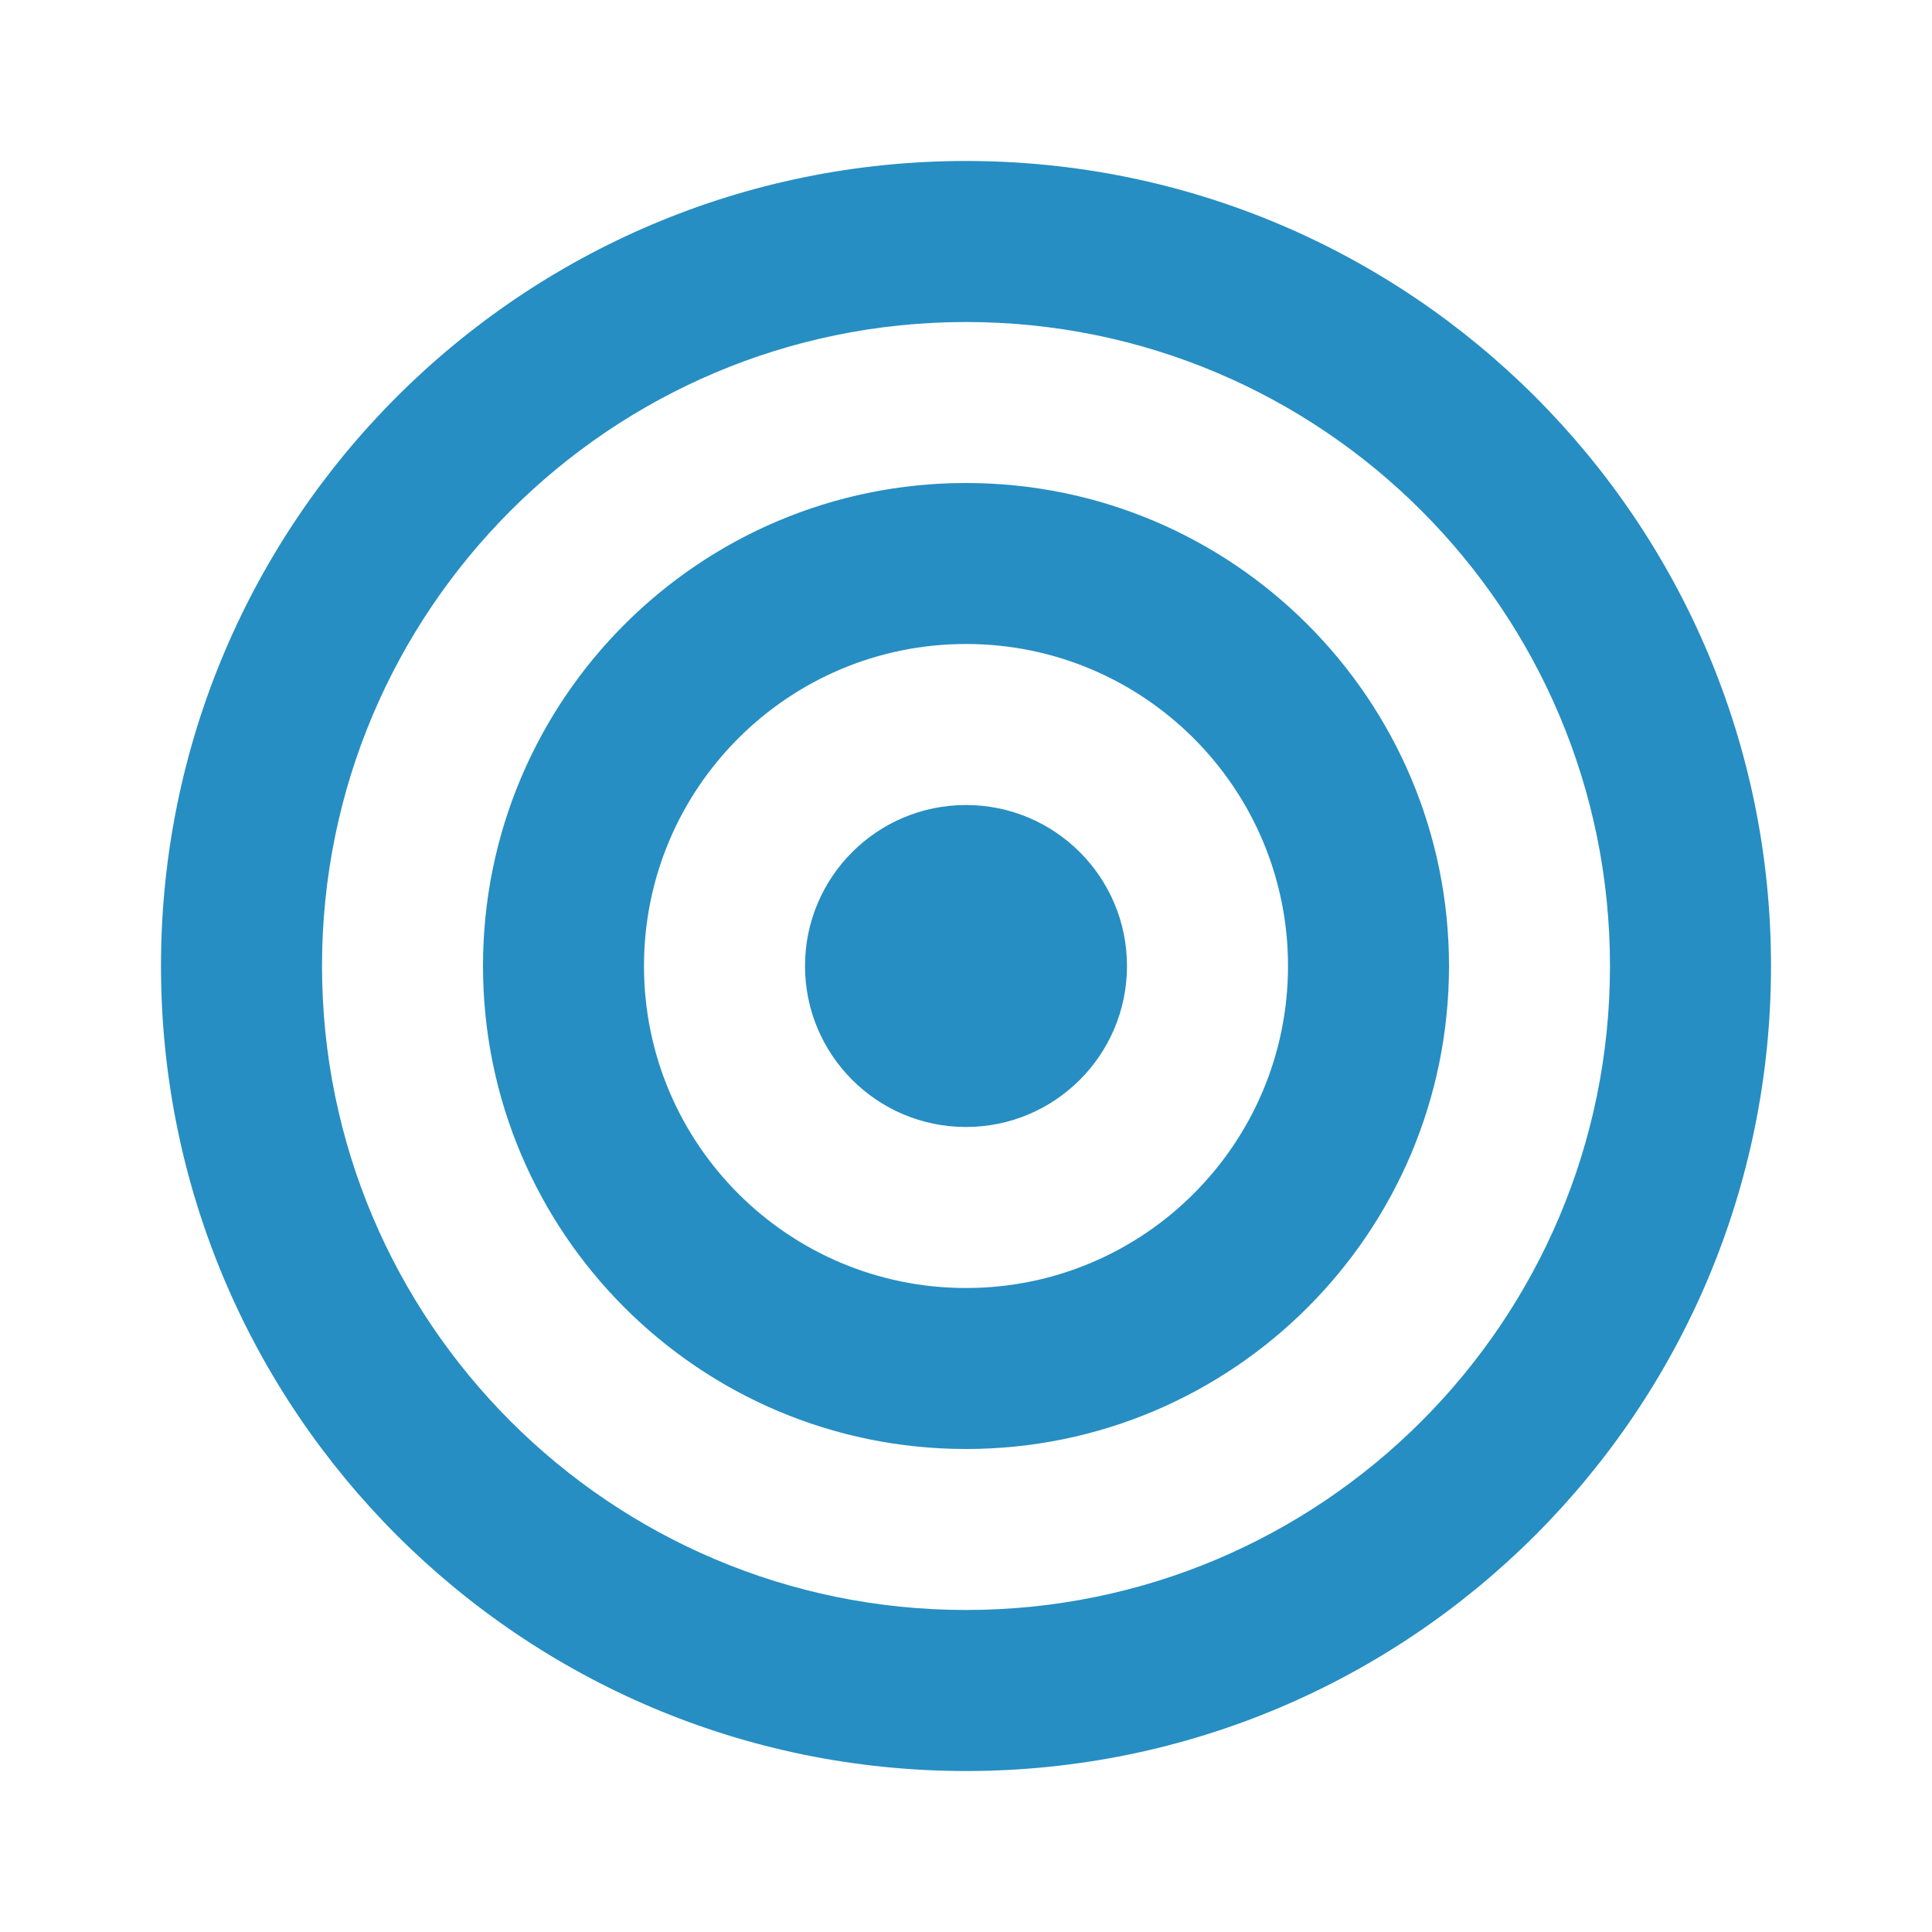 <svg width="35" height="35" viewBox="0 0 46 46" fill="none" xmlns="http://www.w3.org/2000/svg">
<g id="Icon">
<path id="Style" fill-rule="evenodd" clip-rule="evenodd" d="M23 3.833C12.415 3.833 3.833 12.415 3.833 23C3.833 33.586 12.415 42.167 23 42.167C33.586 42.167 42.167 33.586 42.167 23C42.167 12.415 33.586 3.833 23 3.833ZM23 7.667C31.468 7.667 38.333 14.532 38.333 23C38.333 31.468 31.468 38.333 23 38.333C14.532 38.333 7.667 31.468 7.667 23C7.667 14.532 14.532 7.667 23 7.667ZM11.5 23C11.5 16.649 16.649 11.5 23 11.5C29.351 11.5 34.5 16.649 34.5 23C34.5 29.351 29.351 34.5 23 34.5C16.649 34.5 11.5 29.351 11.5 23ZM30.667 23C30.667 18.766 27.234 15.333 23 15.333C18.766 15.333 15.333 18.766 15.333 23C15.333 27.234 18.766 30.667 23 30.667C27.234 30.667 30.667 27.234 30.667 23ZM23 19.167C20.883 19.167 19.167 20.883 19.167 23C19.167 25.117 20.883 26.833 23 26.833C25.117 26.833 26.833 25.117 26.833 23C26.833 20.883 25.117 19.167 23 19.167Z" fill="#268EC2"/>
</g>
</svg>
